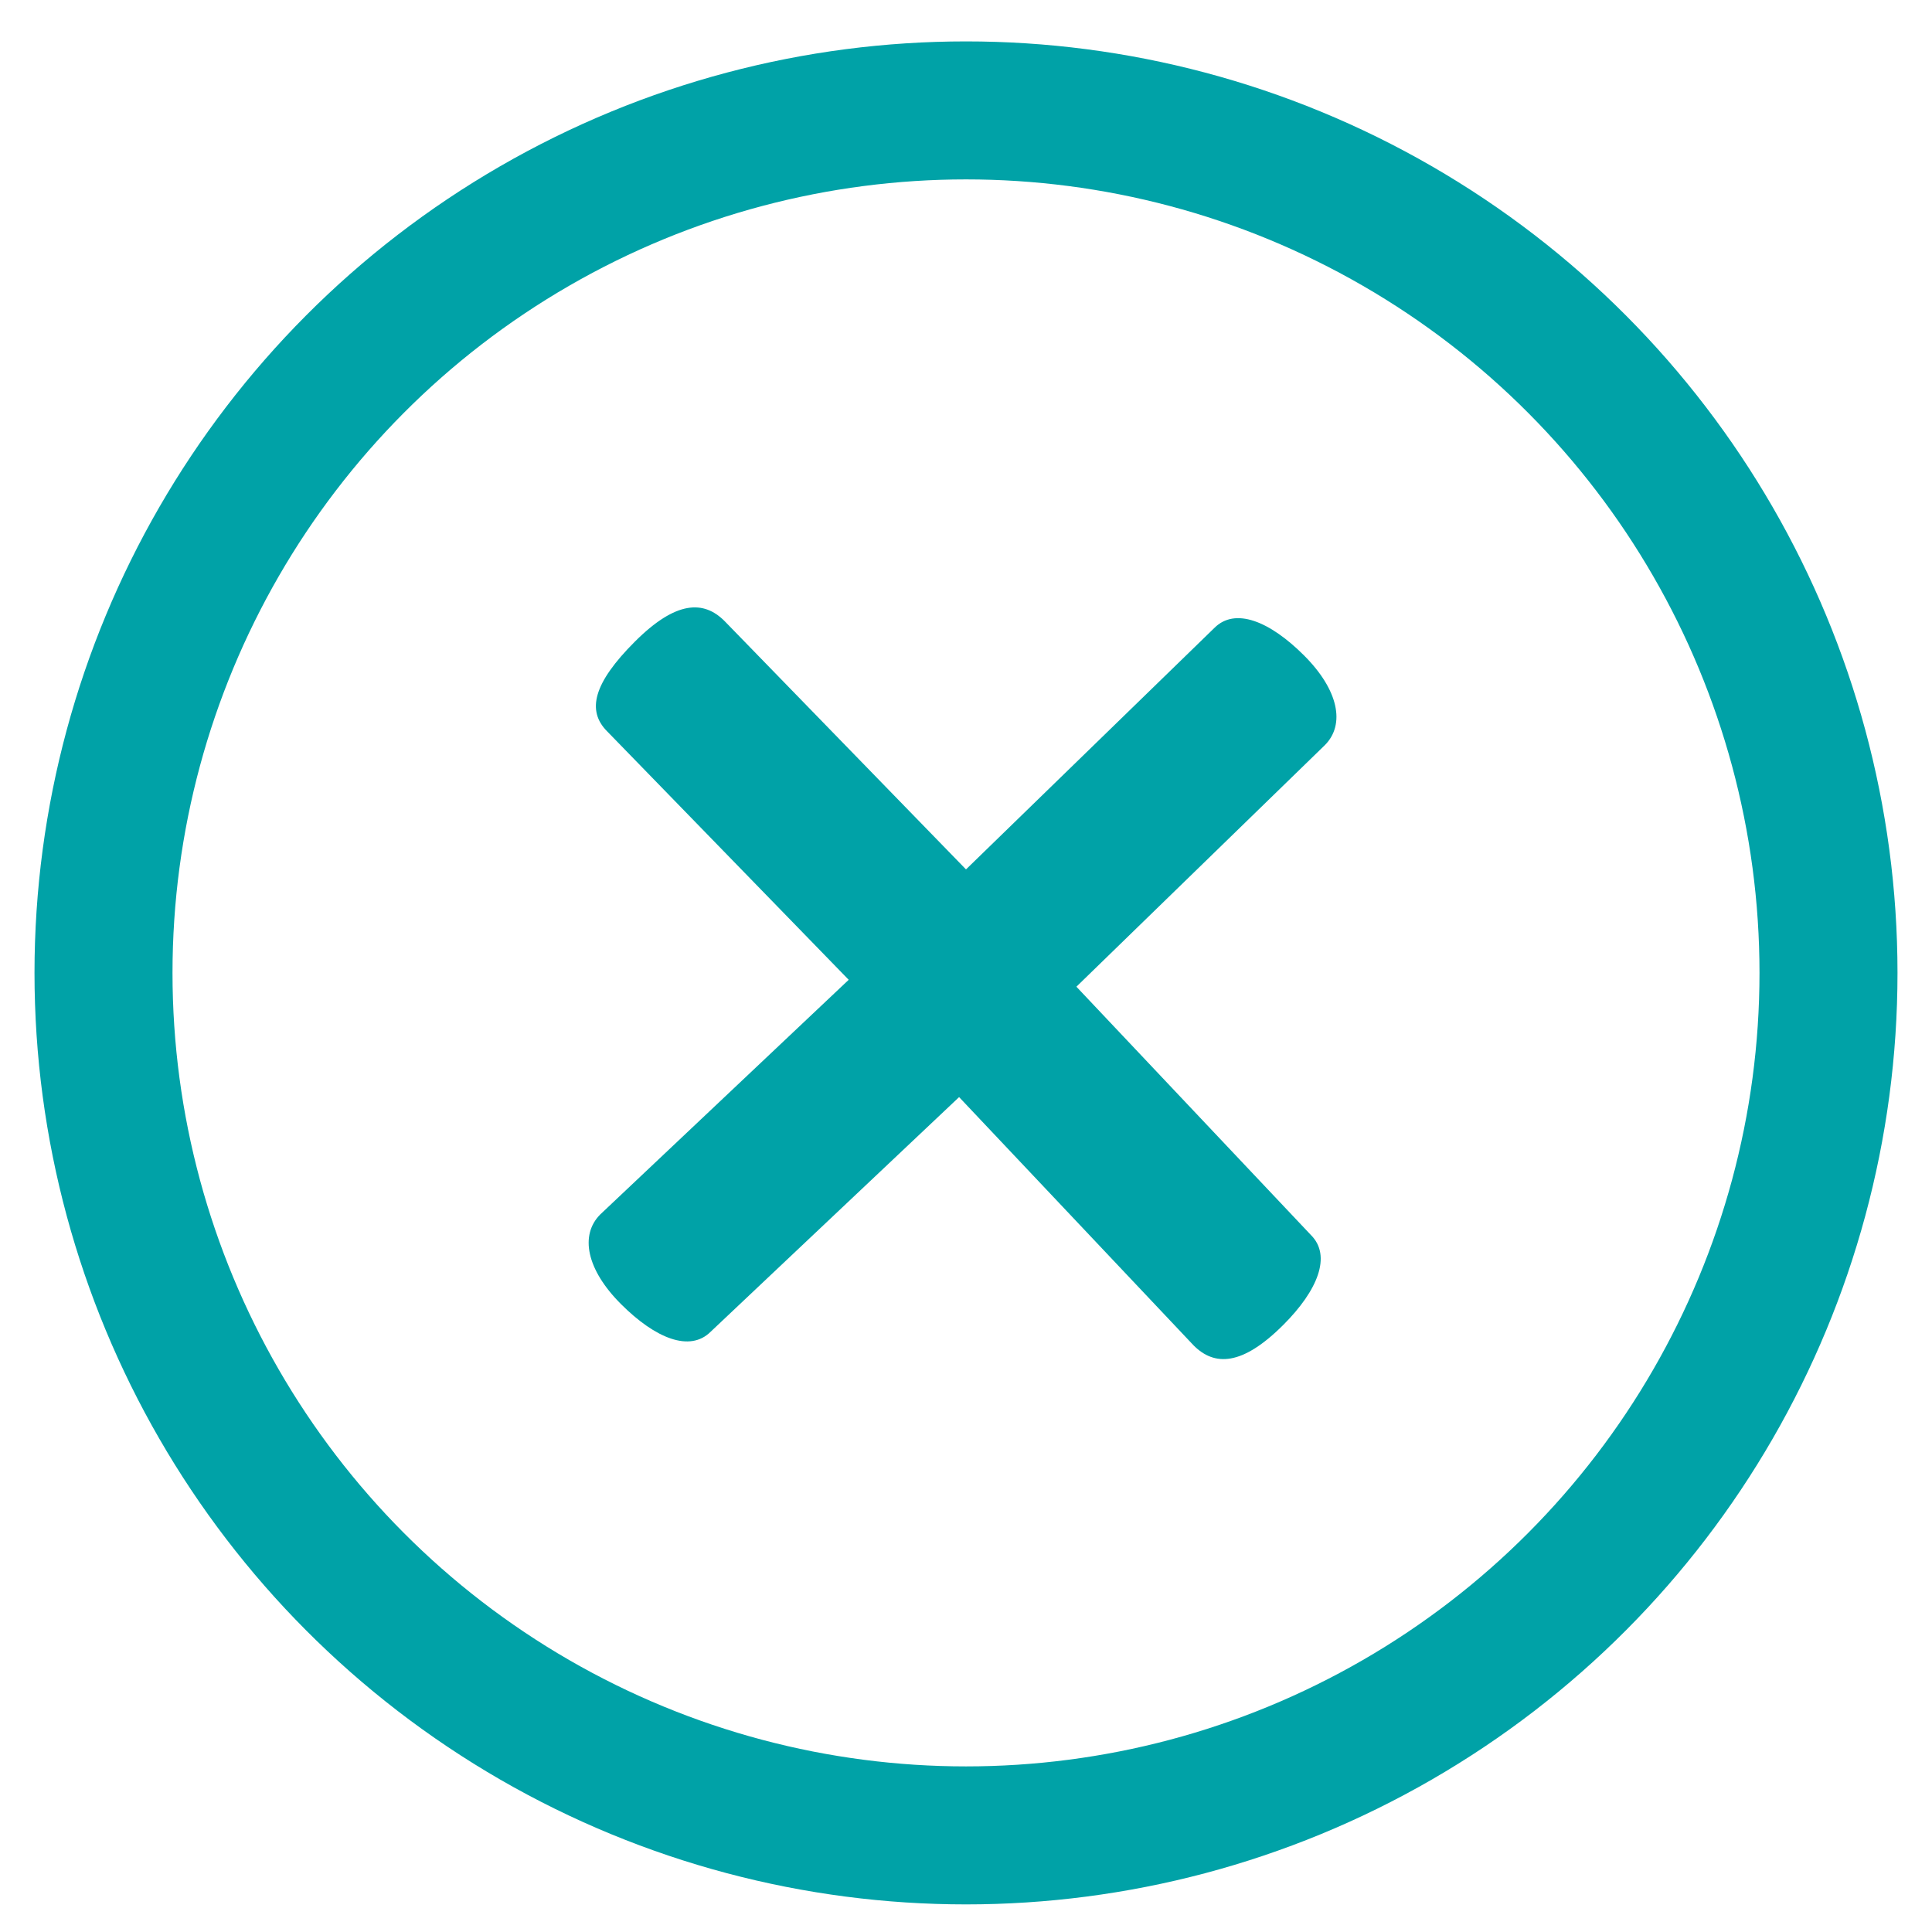 <svg xmlns="http://www.w3.org/2000/svg" width="28" height="28" viewBox="-135 137 28 28"><path fill="#00A2A7" d="M-117.4 146.1c.3-.3.8-.1 1.3.4s.6 1 .3 1.3l-3.6 3.5 3.4 3.6c.3.3.1.8-.4 1.3-.6.6-1 .6-1.3.3l-3.4-3.6-3.6 3.4c-.3.3-.8.1-1.3-.4s-.6-1-.3-1.3l3.6-3.4-3.5-3.6c-.3-.3-.2-.7.4-1.3.6-.6 1-.6 1.3-.3l3.5 3.6 3.6-3.5z"/><circle fill="none" stroke="#00A2A7" stroke-width="2" stroke-miterlimit="10" cx="-121" cy="151.1" r="12.5"/></svg>